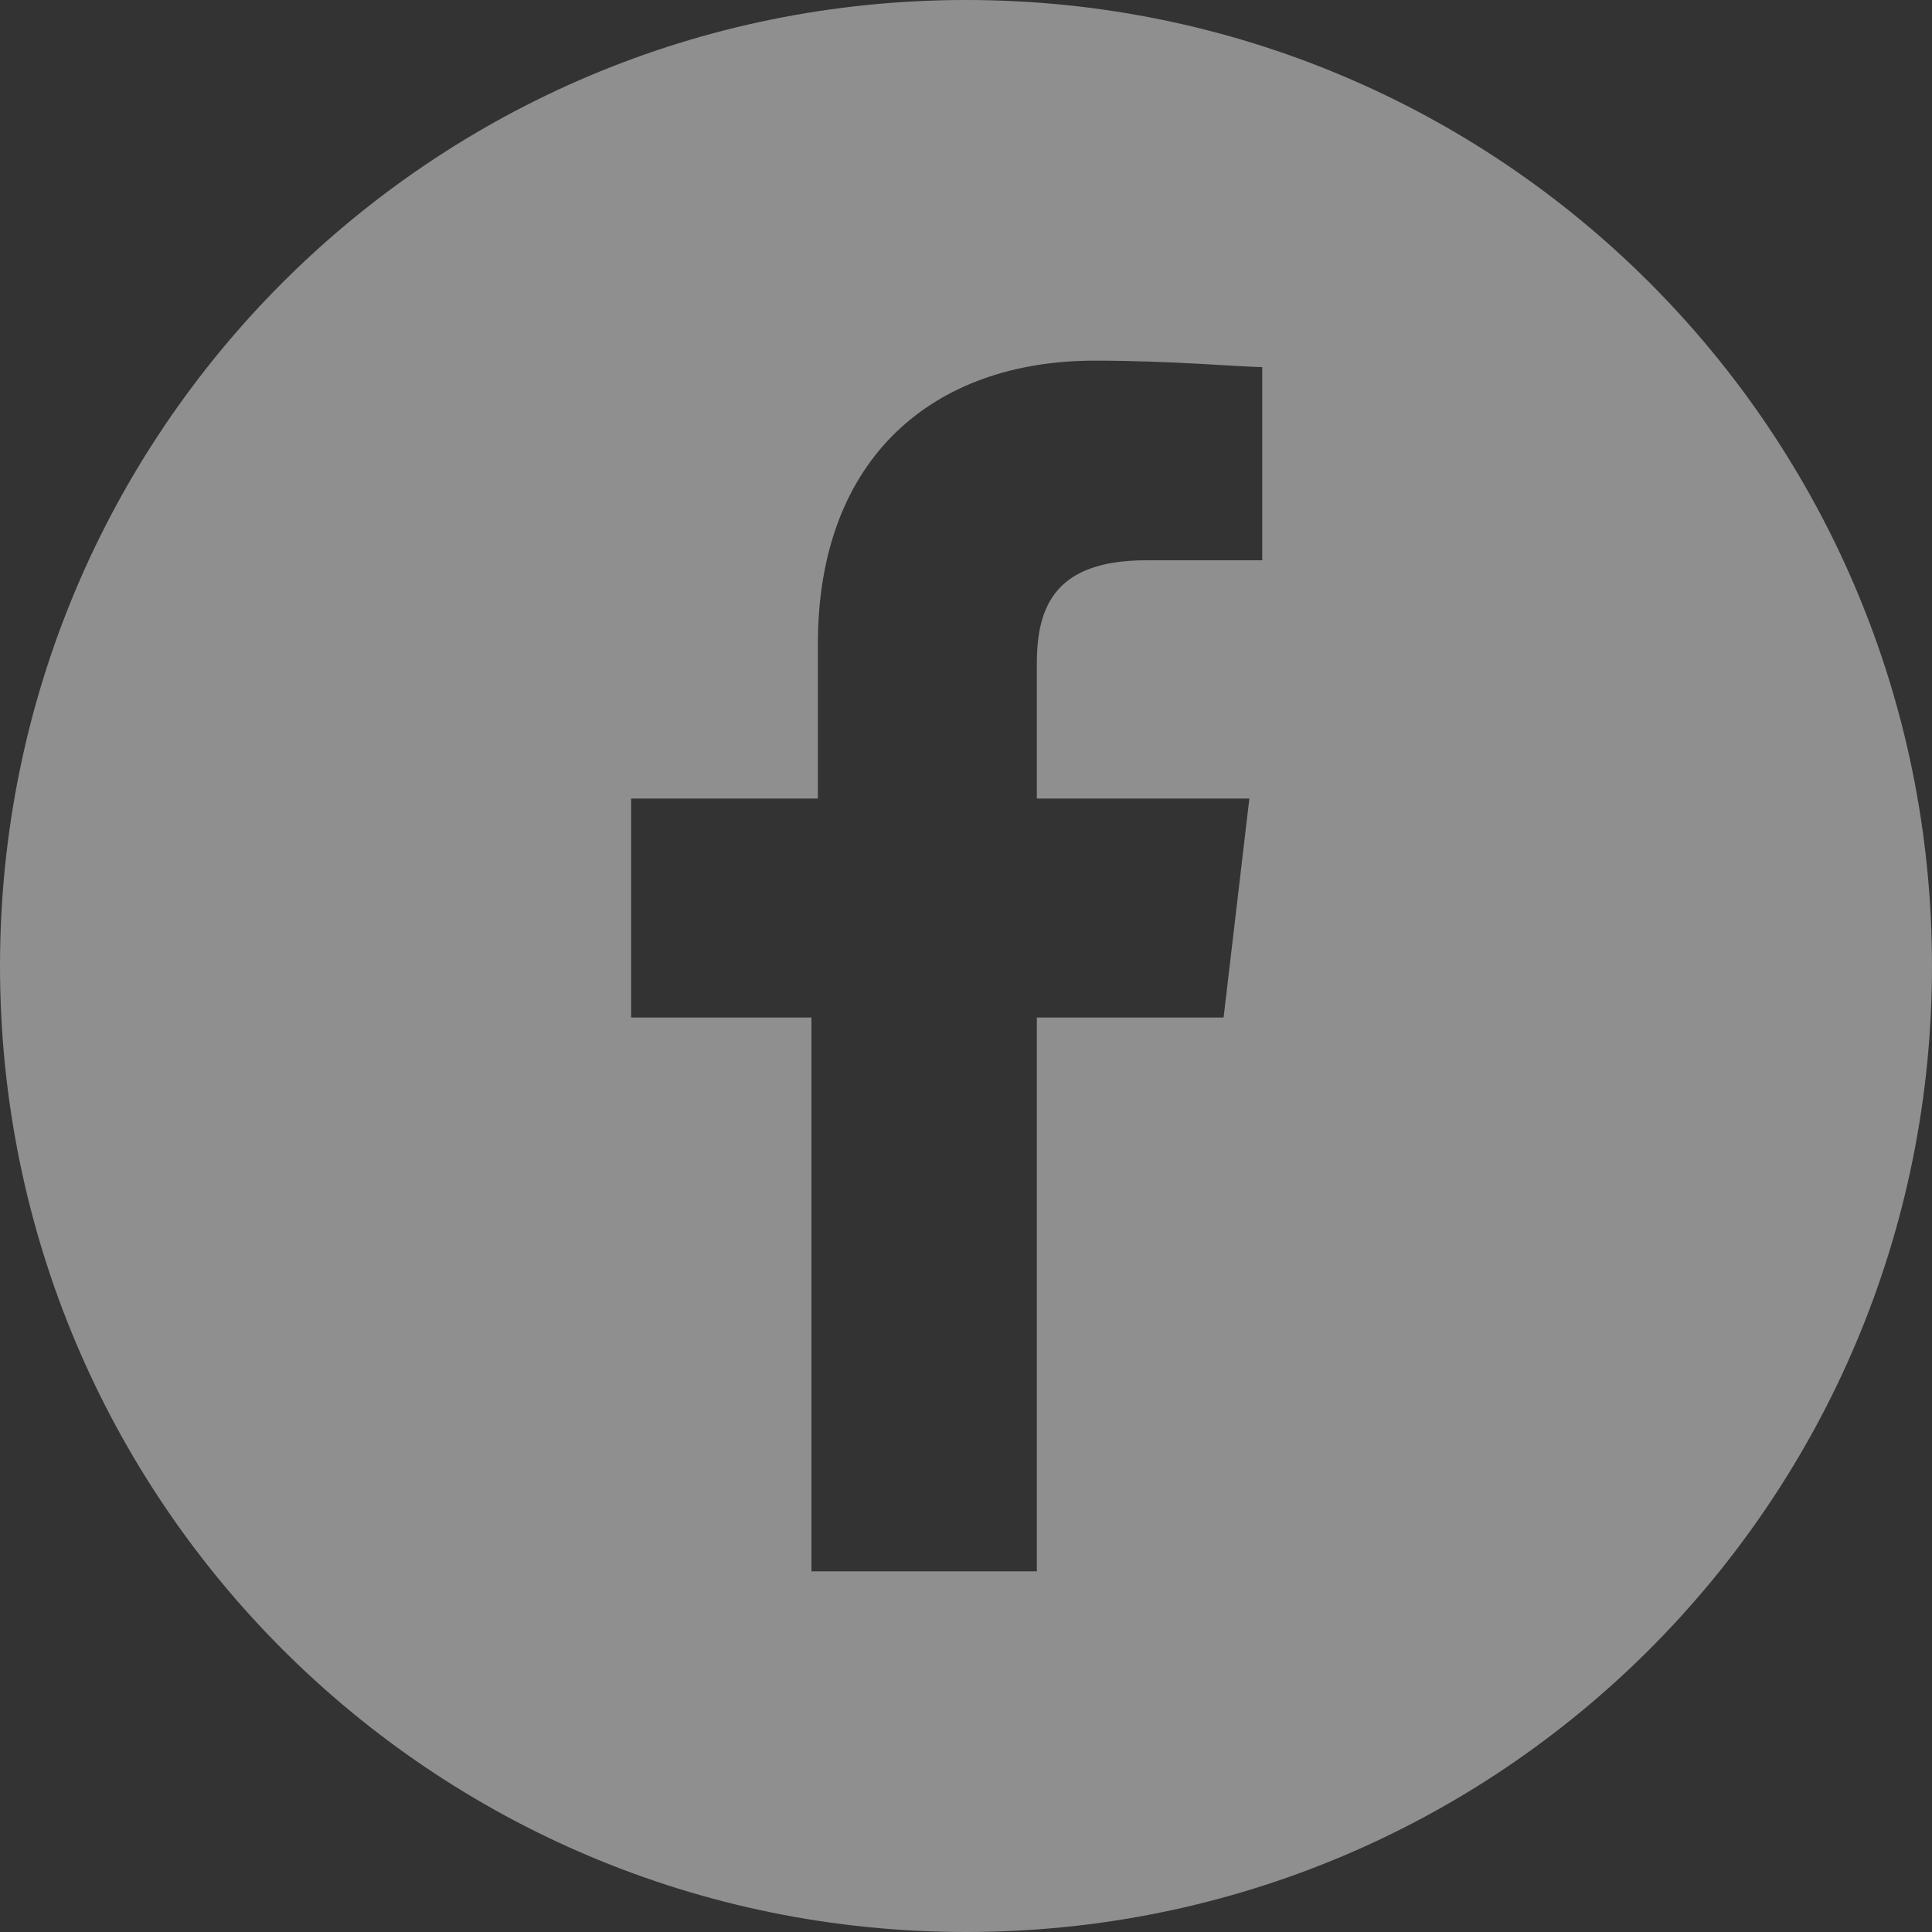 <?xml version="1.0" encoding="utf-8"?>
<!-- Generator: Adobe Illustrator 17.1.0, SVG Export Plug-In . SVG Version: 6.00 Build 0)  -->
<!DOCTYPE svg PUBLIC "-//W3C//DTD SVG 1.1//EN" "http://www.w3.org/Graphics/SVG/1.1/DTD/svg11.dtd">
<svg version="1.1" id="Слой_1" xmlns="http://www.w3.org/2000/svg" xmlns:xlink="http://www.w3.org/1999/xlink" x="0px" y="0px"
	 width="30px" height="30px" viewBox="0 0 30 30" style="enable-background:new 0 0 30 30;" xml:space="preserve">
<rect x="0" y="0" width="30" height="30" fill="#333333" stroke="none"/>
<style type="text/css">
	.st0{opacity:0.45;fill:#FFFFFF;}
	.st1{display:none;fill:#FFFFFF;}
</style>
<path class="st0" d="M15,0C6.7,0,0,6.7,0,15s6.7,15,15,15s15-6.7,15-15S23.3,0,15,0z M19.6,8.7l-1.8,0c-1.4,0-1.7,0.7-1.7,1.6v2.1
	h3.3l-0.4,3.4h-2.9v8.6h-3.5v-8.6H9.8v-3.4h2.9V10c0-2.9,1.8-4.4,4.3-4.4c1.2,0,2.3,0.1,2.6,0.1V8.7z"/>
<path class="st1" d="M15,0C6.7,0,0,6.7,0,15s6.7,15,15,15s15-6.7,15-15S23.3,0,15,0z M19.6,8.7l-1.8,0c-1.4,0-1.7,0.7-1.7,1.6v2.1
	h3.3l-0.4,3.4h-2.9v8.6h-3.5v-8.6H9.8v-3.4h2.9V10c0-2.9,1.8-4.4,4.3-4.4c1.2,0,2.3,0.1,2.6,0.1V8.7z"/>
</svg>
